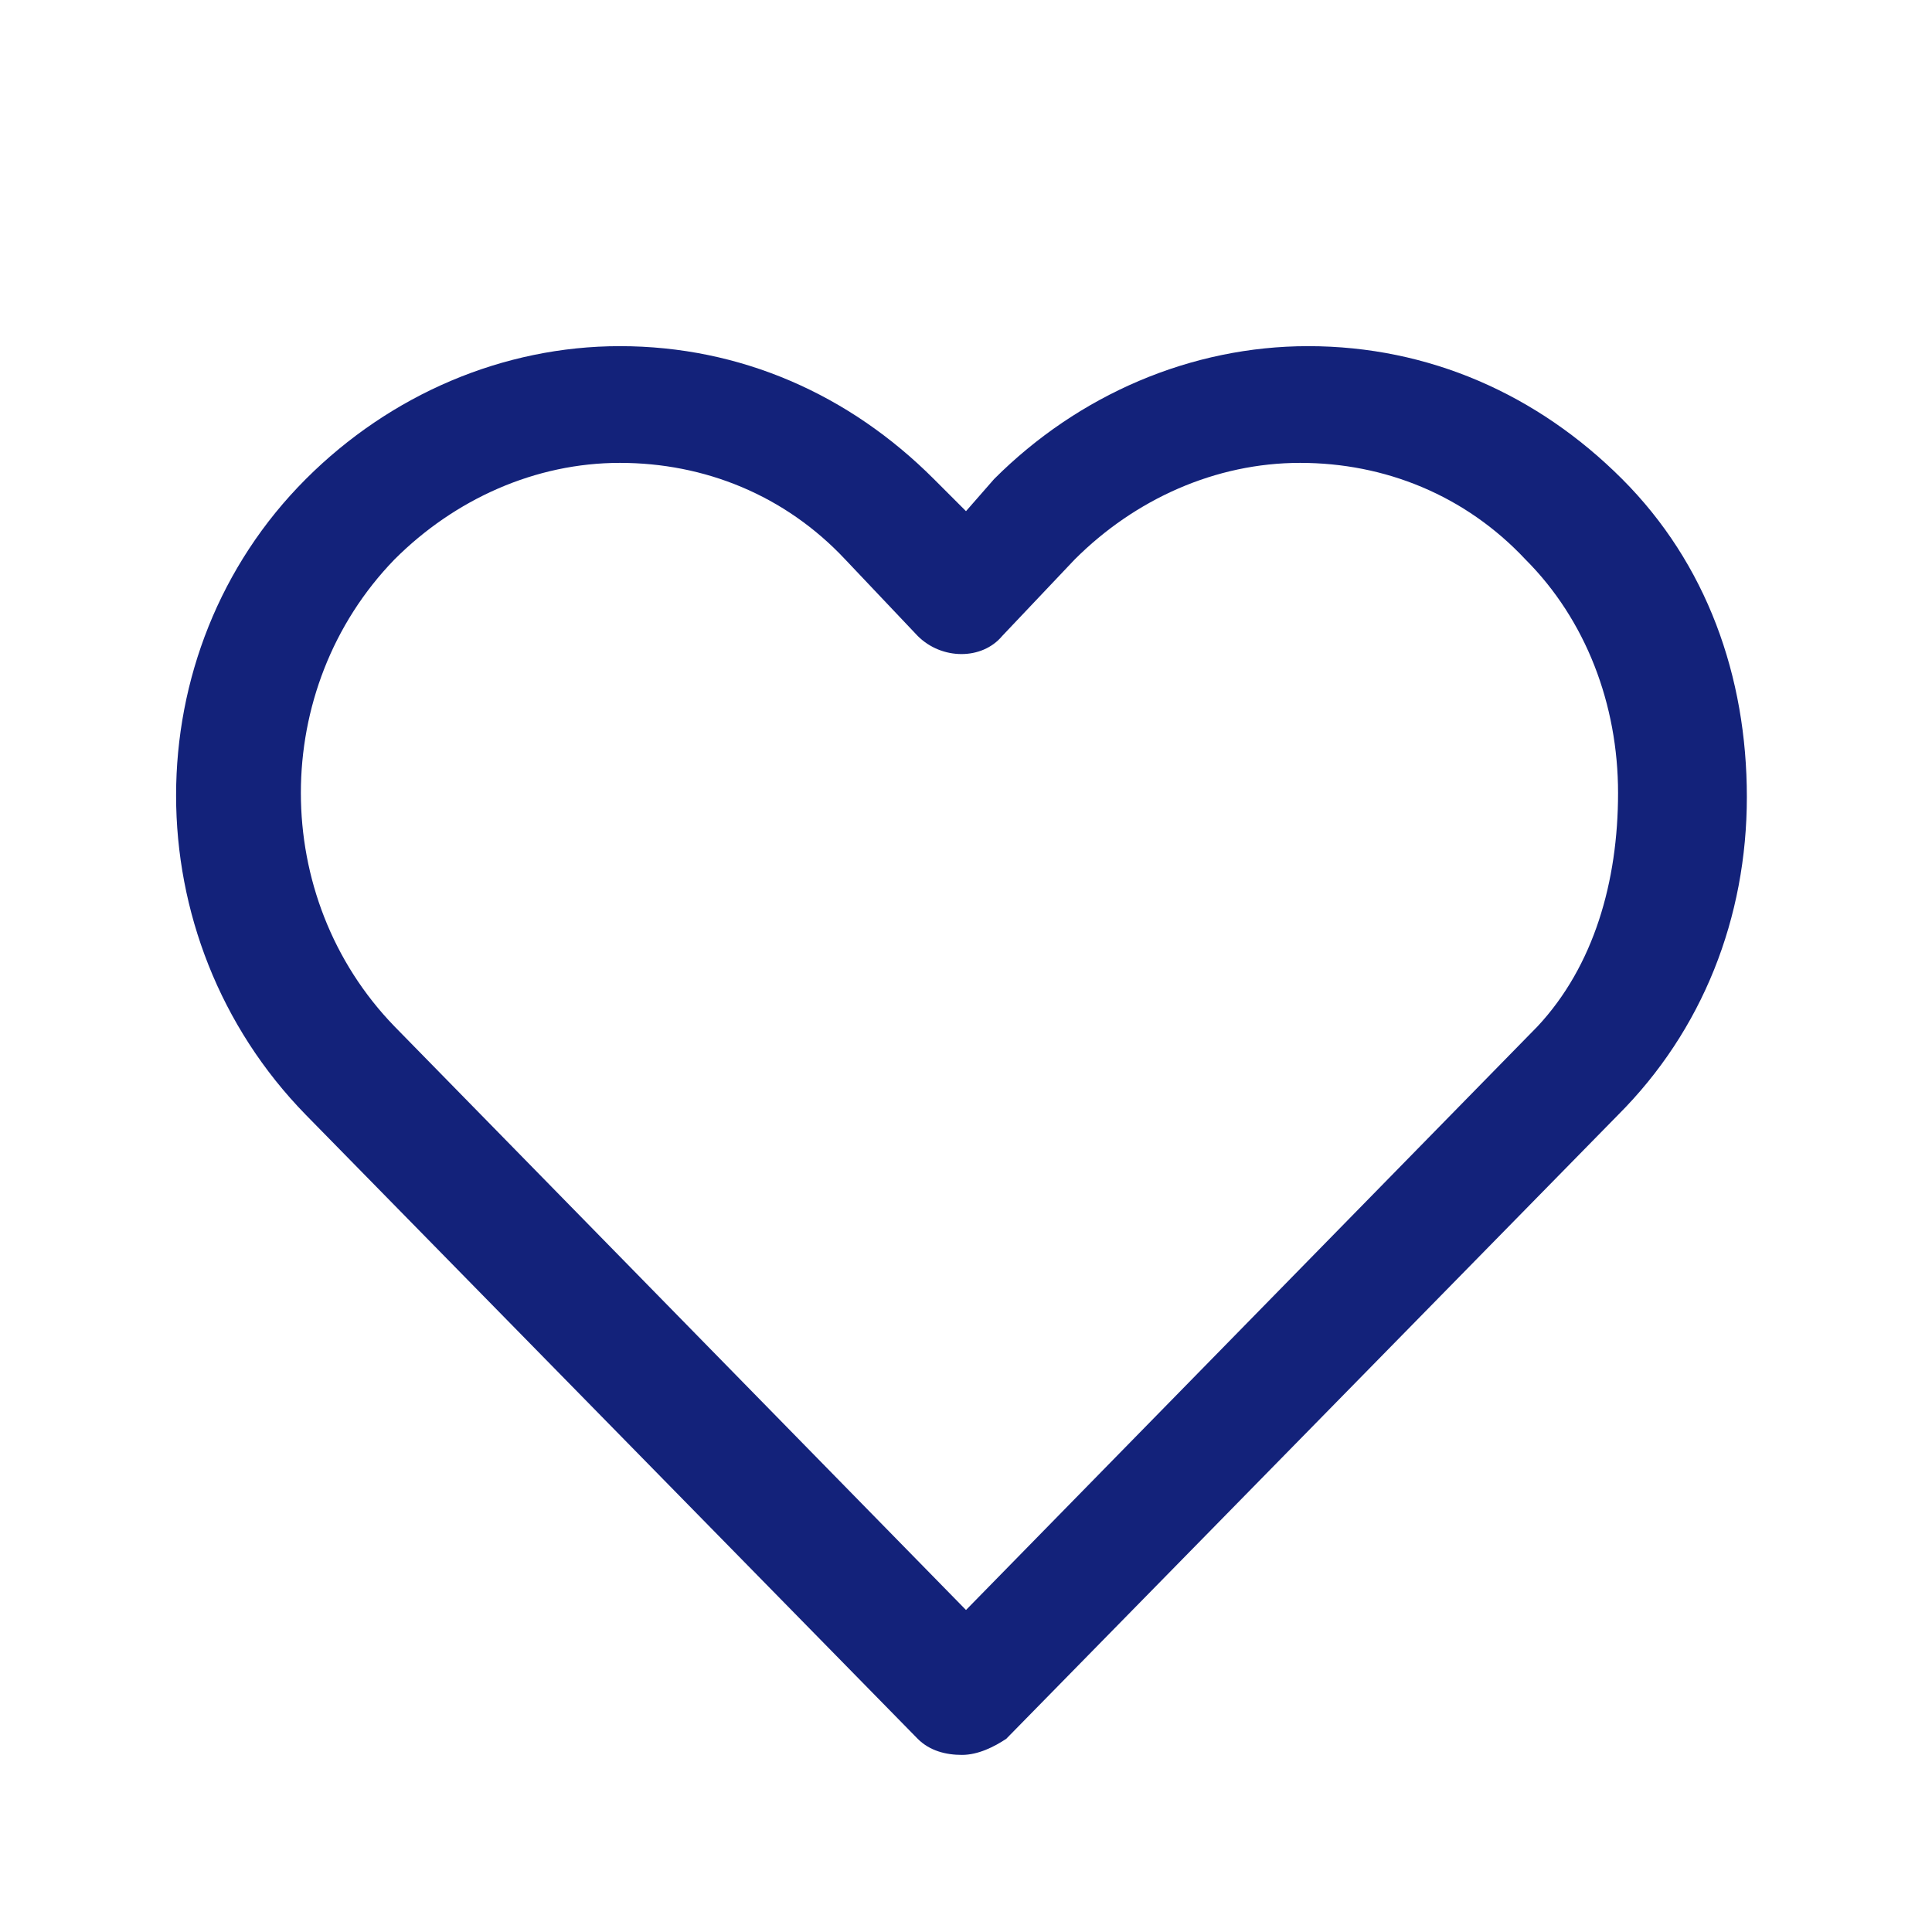 <?xml version="1.0" standalone="no"?><!DOCTYPE svg PUBLIC "-//W3C//DTD SVG 1.1//EN" "http://www.w3.org/Graphics/SVG/1.1/DTD/svg11.dtd"><svg class="icon" width="200px" height="200.00px" viewBox="0 0 1024 1024" version="1.1" xmlns="http://www.w3.org/2000/svg"><path fill="#13227a" d="M859.733 253.867c-44.8-44.8-102.4-70.4-166.4-70.4-61.867 0-121.6 25.6-166.4 70.4l-14.933 17.067-17.067-17.067c-44.8-44.8-102.4-70.4-166.4-70.4-61.867 0-121.6 25.6-166.4 70.4-91.733 91.733-91.733 243.2 0 337.067l324.267 330.667c6.4 6.4 14.933 8.533 23.467 8.533s17.067-4.267 23.467-8.533l324.267-330.667c44.8-44.8 68.267-104.533 68.267-168.533s-21.333-123.733-66.133-168.533z m-44.8 290.133L512 853.333 209.067 544c-66.133-68.267-66.133-179.2 0-247.467 32-32 74.667-51.2 119.467-51.2 44.8 0 87.467 17.067 119.467 51.2l38.4 40.533c12.8 12.8 34.133 12.8 44.8 0l38.4-40.533c32-32 74.667-51.2 119.467-51.2 44.8 0 87.467 17.067 119.467 51.2 32 32 49.067 76.8 49.067 123.733s-12.8 91.733-42.667 123.733z" /></svg>
